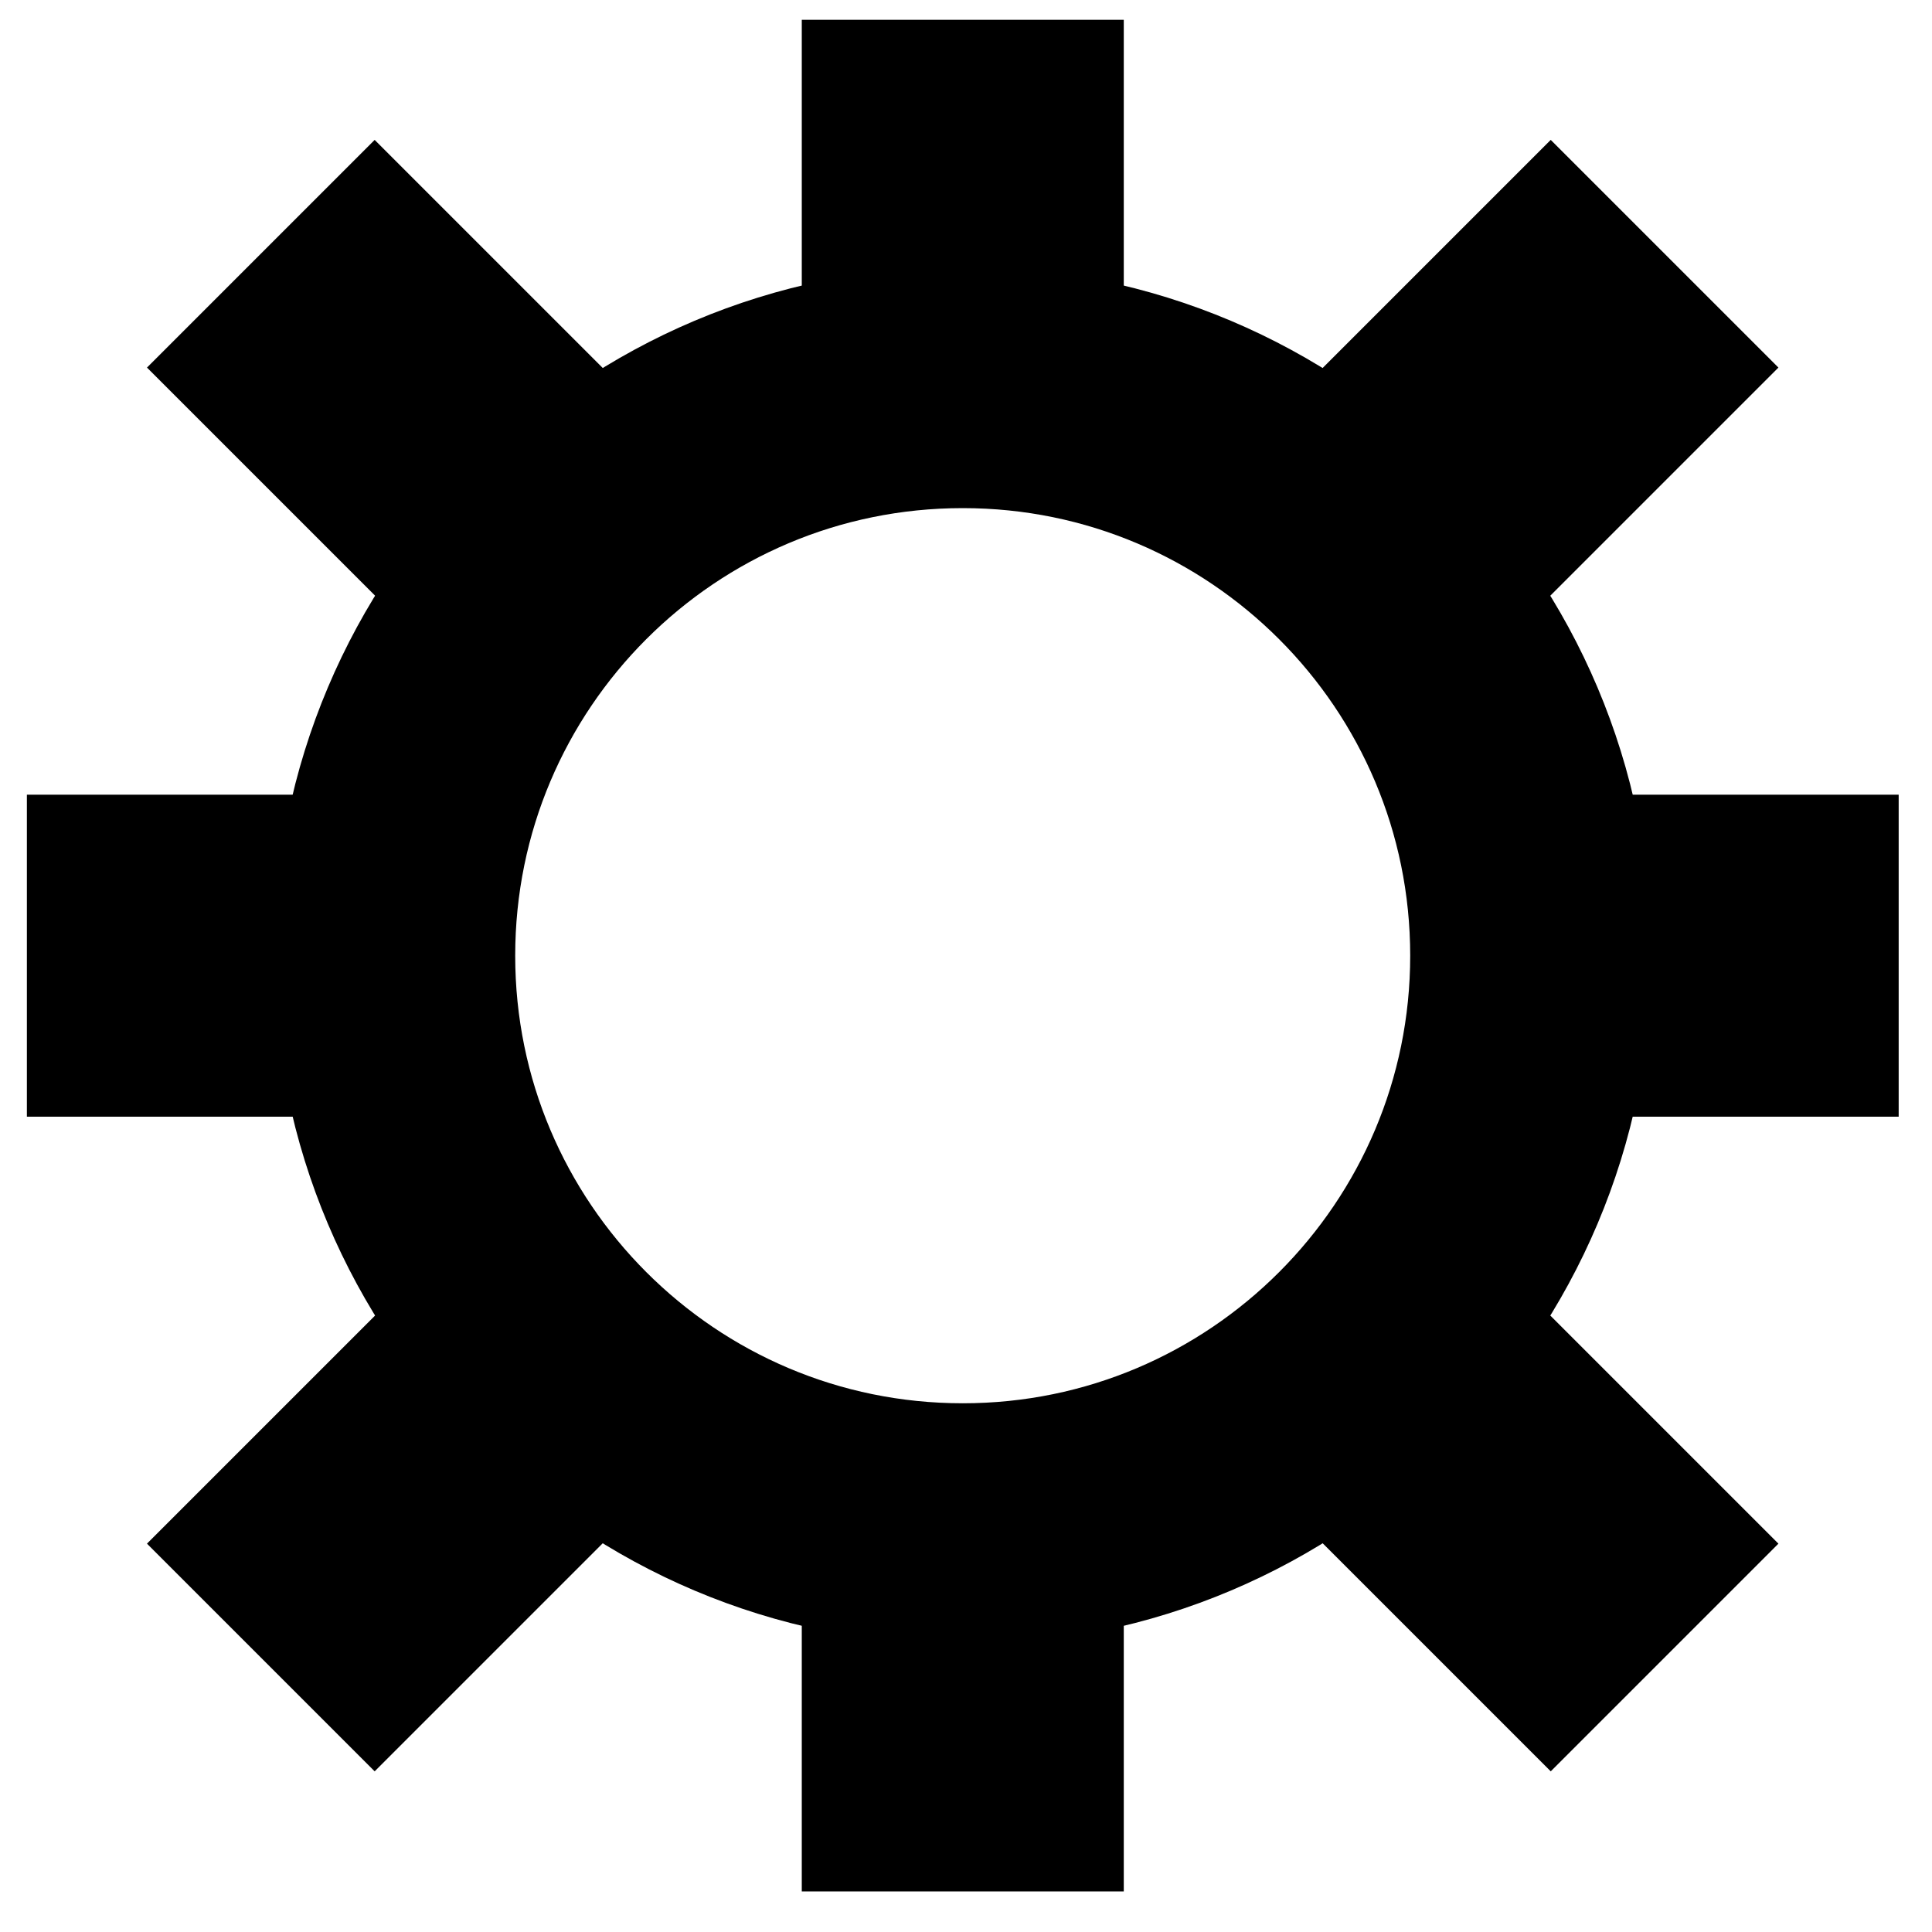 <?xml version="1.0" encoding="utf-8"?>
<!-- Generator: Adobe Illustrator 14.0.0, SVG Export Plug-In . SVG Version: 6.00 Build 43363)  -->
<!DOCTYPE svg PUBLIC "-//W3C//DTD SVG 1.1//EN" "http://www.w3.org/Graphics/SVG/1.1/DTD/svg11.dtd">
<svg version="1.1"
	 id="svg2" inkscape:version="0.48.0 r9654" sodipodi:docname="church.svg" inkscape:export-ydpi="90" inkscape:export-xdpi="90" inkscape:export-filename="F:\GIS\render\symbols\church.png" xmlns:cc="http://creativecommons.org/ns#" xmlns:rdf="http://www.w3.org/1999/02/22-rdf-syntax-ns#" xmlns:svg="http://www.w3.org/2000/svg" xmlns:sodipodi="http://sodipodi.sourceforge.net/DTD/sodipodi-0.dtd" xmlns:inkscape="http://www.inkscape.org/namespaces/inkscape" inkscape:label="PozadĂ­" xmlns:dc="http://purl.org/dc/elements/1.1/"
	 xmlns="http://www.w3.org/2000/svg" xmlns:xlink="http://www.w3.org/1999/xlink" x="0px" y="0px" width="12px" height="12px"
	 viewBox="3.906 0.094 12 12" enable-background="new 3.906 0.094 12 12" xml:space="preserve">
<filter  y="-0.12" x="-0.12" width="1.24" height="1.24" id="filter3821" inkscape:collect="always">
	<feGaussianBlur  id="feGaussianBlur3823" stdDeviation="0.4" inkscape:collect="always"></feGaussianBlur>
</filter>
<sodipodi:namedview  id="base" inkscape:window-y="21" inkscape:window-x="7" inkscape:window-height="737" inkscape:window-width="1256" inkscape:current-layer="layer1" inkscape:document-units="px" inkscape:pageshadow="2" inkscape:pageopacity="0.0" inkscape:window-maximized="0" showgrid="true" inkscape:cy="8.5850587" inkscape:cx="7.7998388" pagecolor="#ffffff" inkscape:zoom="27.375" borderopacity="1.0" bordercolor="#666666">
	
		<inkscape:grid  type="xygrid" dotted="false" enabled="true" visible="true" id="grid3768" snapvisiblegridlinesonly="true" empspacing="4">
		</inkscape:grid>
</sodipodi:namedview>
<g id="use3819" filter="url(#filter3821)">
	<g>
		
			<path sodipodi:ry="2" sodipodi:rx="2" sodipodi:cy="7" sodipodi:cx="6" sodipodi:type="arc" fill="none" stroke="#FFFFFF" stroke-linecap="round" d="
			M13.663,6.03c0,2.085-1.691,3.777-3.777,3.777c-2.087,0-3.778-1.691-3.778-3.777c0-2.087,1.691-3.778,3.778-3.778
			C11.972,2.251,13.663,3.943,13.663,6.03z"/>
		<path sodipodi:nodetypes="cc" inkscape:connector-curvature="0" fill="none" stroke="#FFFFFF" stroke-linecap="round" d="
			M9.886,2.397v-2.18"/>
		<path sodipodi:nodetypes="cc" inkscape:connector-curvature="0" fill="none" stroke="#FFFFFF" stroke-linecap="round" d="
			M13.519,6.03h2.18"/>
		<path sodipodi:nodetypes="cc" inkscape:connector-curvature="0" fill="none" stroke="#FFFFFF" stroke-linecap="round" d="
			M6.253,6.03h-2.18"/>
		<path sodipodi:nodetypes="cc" inkscape:connector-curvature="0" fill="none" stroke="#FFFFFF" stroke-linecap="round" d="
			M9.886,9.662v2.18"/>
		<path inkscape:connector-curvature="0" fill="none" stroke="#FFFFFF" stroke-linecap="round" d="M6.979,3.124L5.526,1.67"/>
		<path inkscape:connector-curvature="0" fill="none" stroke="#FFFFFF" stroke-linecap="round" d="M12.792,3.124l1.453-1.453"/>
		<path inkscape:connector-curvature="0" fill="none" stroke="#FFFFFF" stroke-linecap="round" d="M12.792,8.936l1.453,1.453"/>
		<path inkscape:connector-curvature="0" fill="none" stroke="#FFFFFF" stroke-linecap="round" d="M6.979,8.936l-1.453,1.453"/>
	</g>
</g>
<path id="path3803" sodipodi:ry="2" sodipodi:rx="2" sodipodi:cy="7" sodipodi:cx="6" sodipodi:type="arc" fill="none" stroke="#000000" stroke-width="1.5" d="
	M13.415,6.03c0,1.948-1.58,3.53-3.529,3.53c-1.95,0-3.53-1.582-3.53-3.53c0-1.95,1.58-3.53,3.53-3.53
	C11.835,2.5,13.415,4.081,13.415,6.03z"/>
<path id="path3757" sodipodi:nodetypes="cc" inkscape:connector-curvature="0" fill="none" stroke="#000000" stroke-width="2" d="
	M9.886,2.397v-2.18"/>
<path id="path3759" sodipodi:nodetypes="cc" inkscape:connector-curvature="0" fill="none" stroke="#000000" stroke-width="2" d="
	M13.519,6.03h2.18"/>
<path id="path3761" sodipodi:nodetypes="cc" inkscape:connector-curvature="0" fill="none" stroke="#000000" stroke-width="2" d="
	M6.253,6.03h-2.18"/>
<path id="path3763" sodipodi:nodetypes="cc" inkscape:connector-curvature="0" fill="none" stroke="#000000" stroke-width="2" d="
	M9.886,9.662v2.18"/>
<path id="path3765" inkscape:connector-curvature="0" fill="none" stroke="#000000" stroke-width="2" d="M7.629,3.773L5.526,1.67"/>
<path id="path3767" inkscape:connector-curvature="0" fill="none" stroke="#000000" stroke-width="2" d="M12.108,3.807l2.137-2.137"
	/>
<path id="path3769" inkscape:connector-curvature="0" fill="none" stroke="#000000" stroke-width="2" d="M12.313,8.457l1.932,1.932"
	/>
<path id="path3771" inkscape:connector-curvature="0" fill="none" stroke="#000000" stroke-width="2" d="M7.458,8.457l-1.932,1.932"
	/>
</svg>
